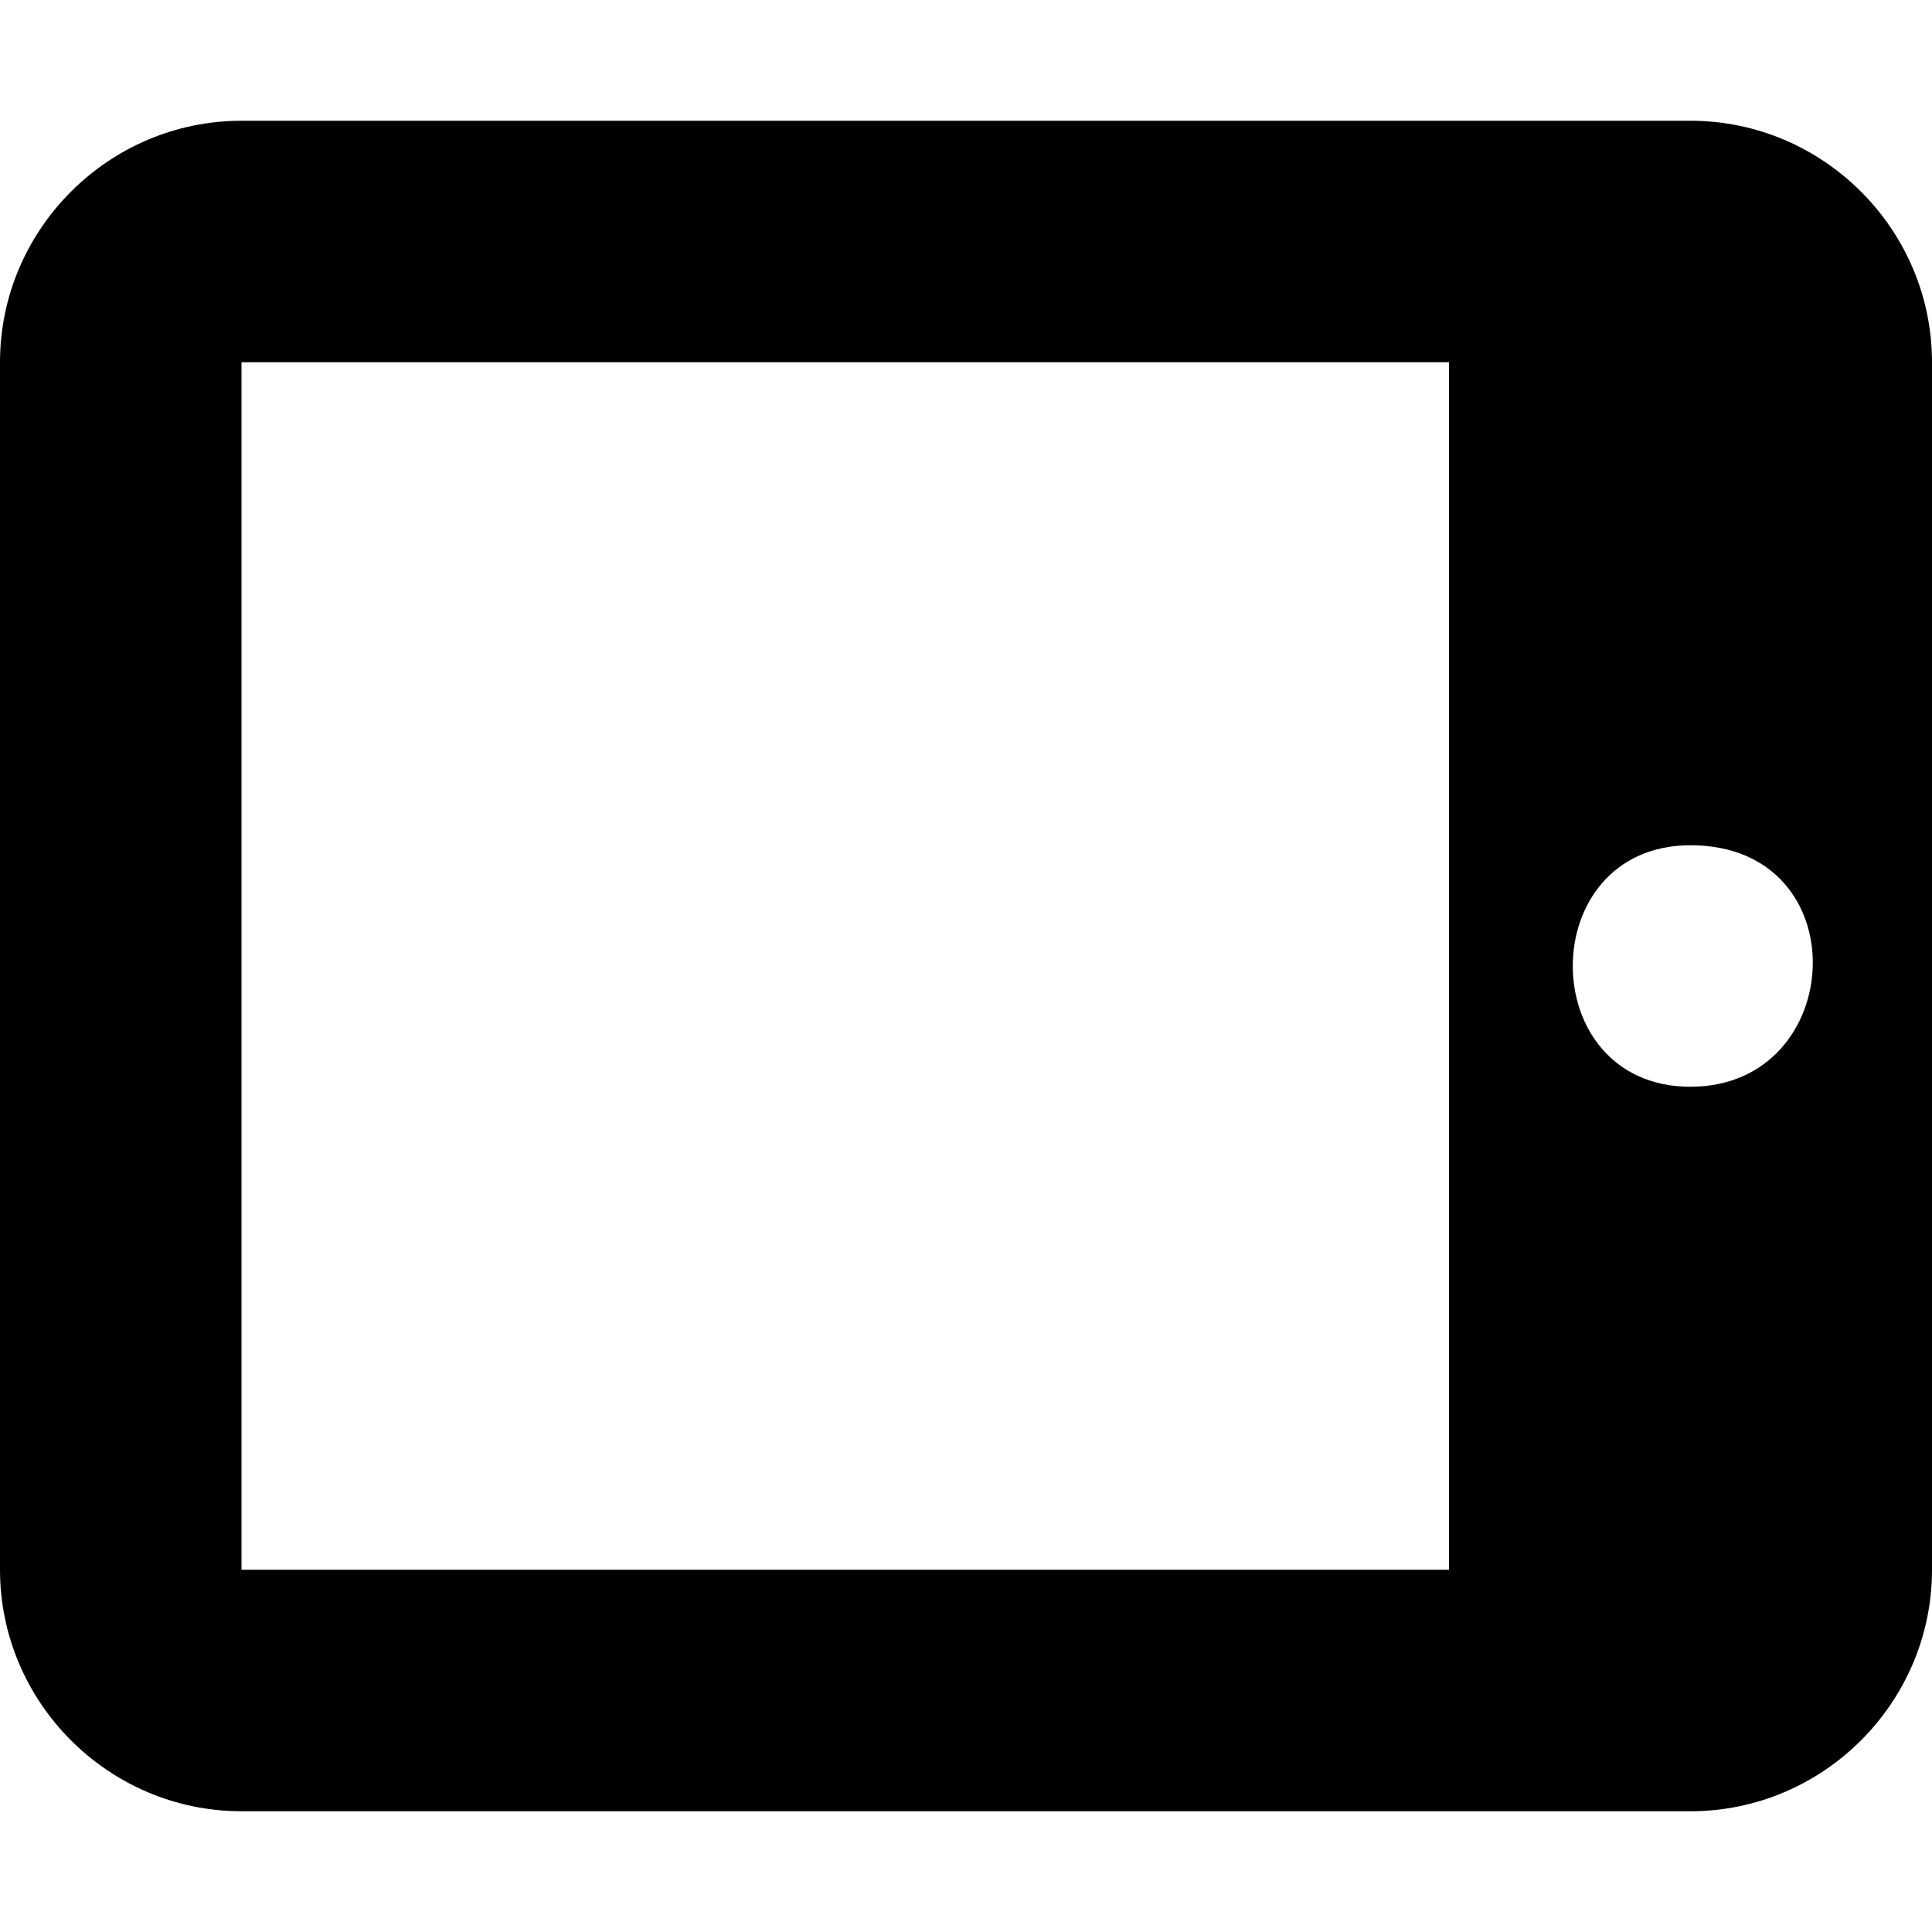 <!--
* Clay 3.12.0
*
* SPDX-FileCopyrightText: © 2020 Liferay, Inc. <https://liferay.com>
* SPDX-FileCopyrightText: © 2020 Contributors to the project Clay <https://github.com/liferay/clay/graphs/contributors>
*
* SPDX-License-Identifier: BSD-3-Clause
-->
<svg xmlns="http://www.w3.org/2000/svg" viewBox="0 0 512 512">
	<path class="lexicon-icon-outline" d="M0,96v320c0,35.2,28.8,64,64,64h384c35.2,0,64-28.8,64-64V96c0-35.2-28.8-64-64-64H64C28.8,32,0,60.8,0,96z M448,288c-41.6,0-41.6-64,0-64C492.8,224,489.6,288,448,288z M384,96v320H64V96H384z"/>
</svg>